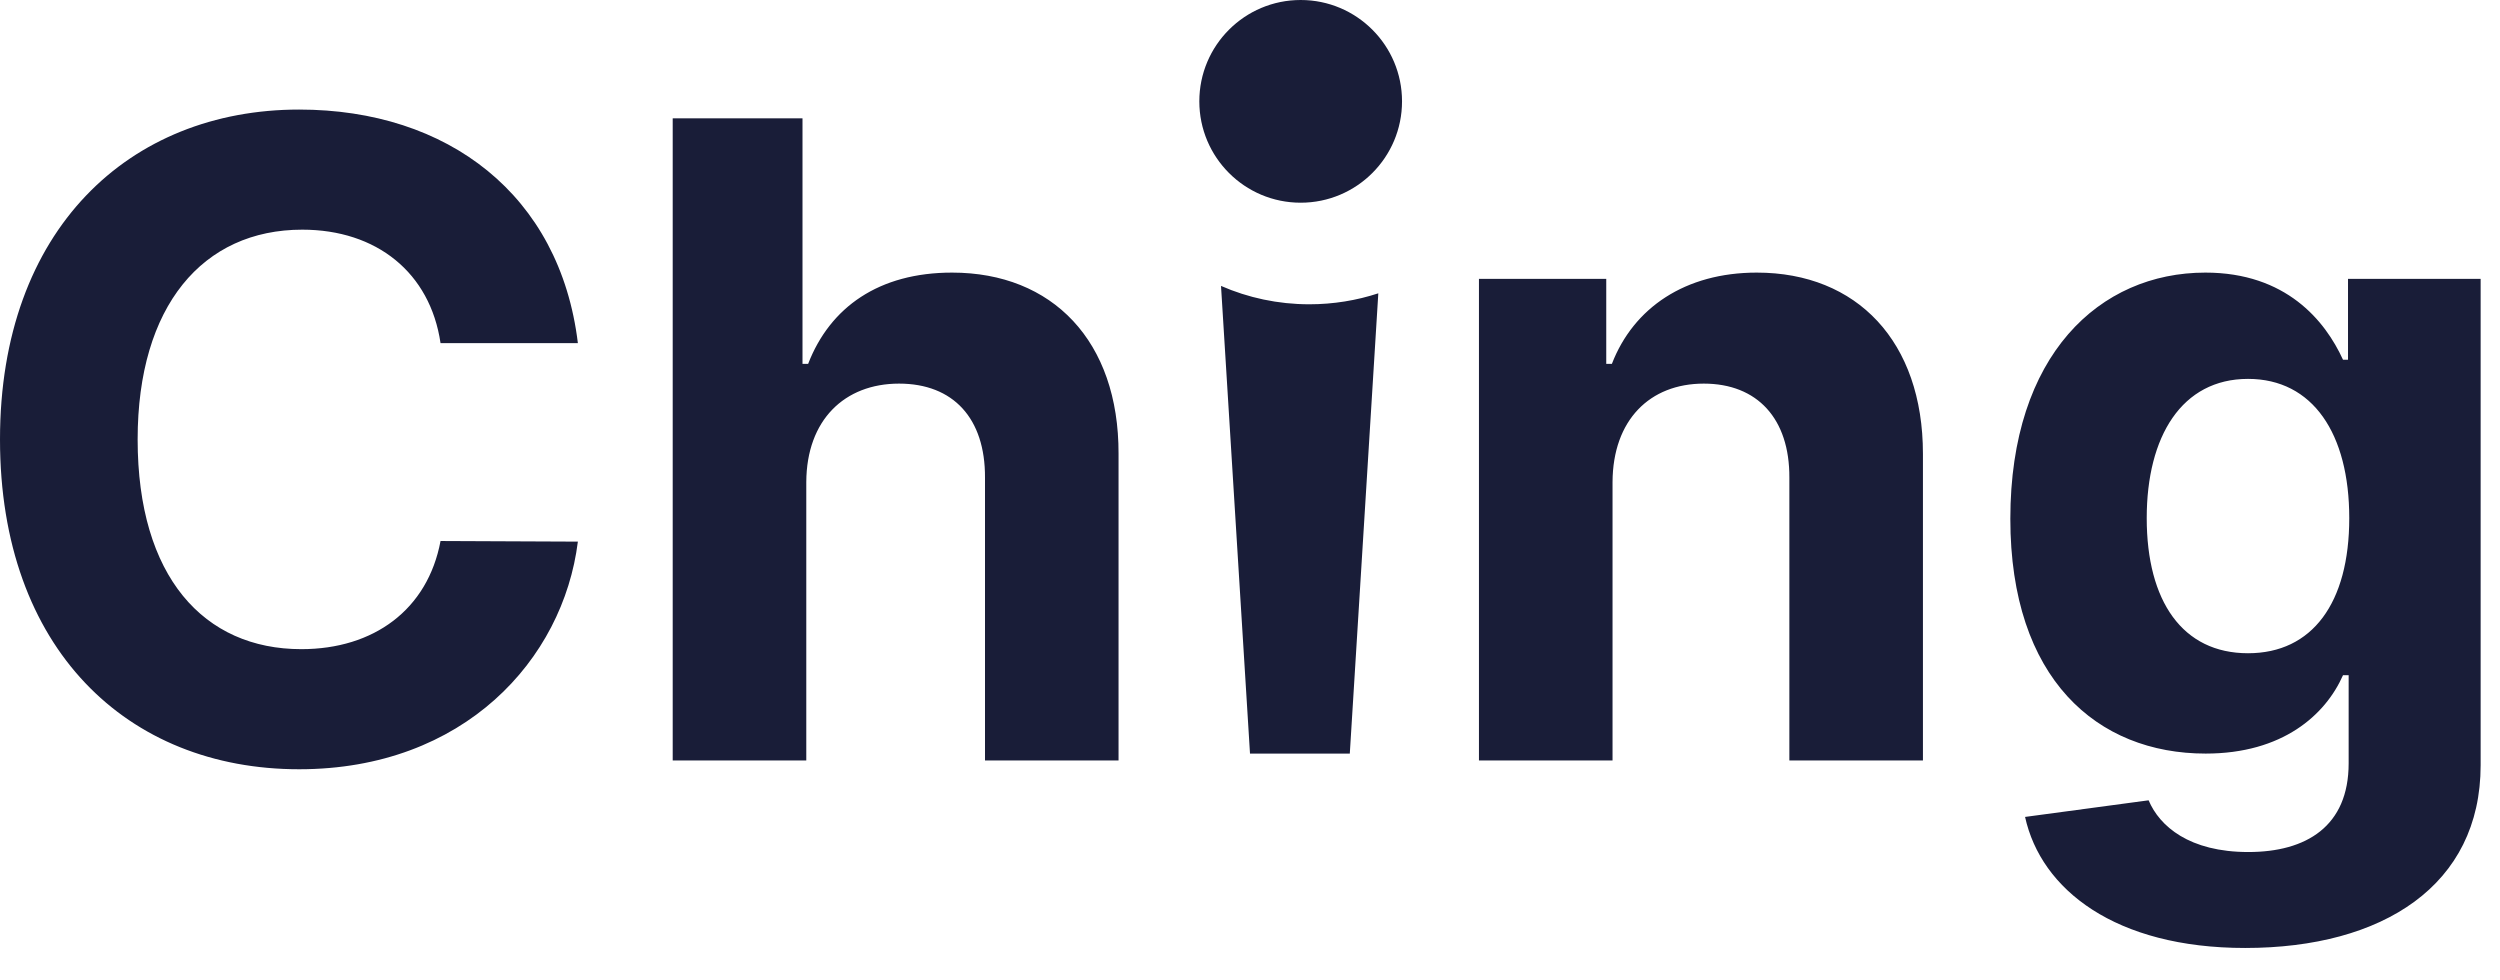 <svg width="74" height="29" viewBox="0 0 74 29" fill="none" xmlns="http://www.w3.org/2000/svg">
<circle cx="38.5" cy="3" r="3" fill="#191D38"/>
<path fill-rule="evenodd" clip-rule="evenodd" d="M36.142 8.463L37 22.306H39.954L40.798 8.682C40.156 8.893 39.469 9.007 38.756 9.007C37.826 9.007 36.942 8.813 36.142 8.463ZM17.105 10.157C16.576 5.768 13.253 3.243 8.854 3.243C3.833 3.243 0 6.788 0 13.007C0 19.206 3.768 22.77 8.854 22.77C13.726 22.77 16.668 19.531 17.105 16.032L13.04 16.014C12.659 18.046 11.063 19.215 8.919 19.215C6.033 19.215 4.074 17.072 4.074 13.007C4.074 9.053 6.005 6.798 8.947 6.798C11.146 6.798 12.733 8.069 13.04 10.157H17.105ZM23.866 14.269C23.875 12.431 24.998 11.355 26.613 11.355C28.218 11.355 29.165 12.385 29.156 14.139V22.51H33.109V13.434C33.119 10.092 31.151 8.069 28.181 8.069C26.019 8.069 24.571 9.09 23.921 10.77H23.754V3.503H19.912V22.51H23.866V14.269ZM47.731 14.269C47.74 12.431 48.835 11.355 50.432 11.355C52.019 11.355 52.974 12.394 52.965 14.139V22.51H56.919V13.434C56.919 10.111 54.97 8.069 52 8.069C49.884 8.069 48.353 9.109 47.712 10.77H47.545V8.255H43.777V22.51H47.731V14.269ZM73.427 22.649C73.427 26.204 70.532 28.06 66.457 28.06C62.615 28.06 60.415 26.334 59.942 24.181L63.599 23.689C63.924 24.459 64.805 25.22 66.55 25.22C68.267 25.22 69.52 24.459 69.52 22.594V19.986H69.353C68.833 21.165 67.562 22.306 65.288 22.306C62.077 22.306 59.506 20.097 59.506 15.355C59.506 10.501 62.151 8.069 65.279 8.069C67.664 8.069 68.824 9.489 69.353 10.649H69.501V8.255H73.427V22.649ZM63.543 15.336C63.543 17.796 64.601 19.336 66.541 19.336C68.443 19.336 69.538 17.851 69.538 15.336C69.538 12.84 68.462 11.215 66.541 11.215C64.582 11.215 63.543 12.914 63.543 15.336Z" fill="#191D38"/>
</svg>
